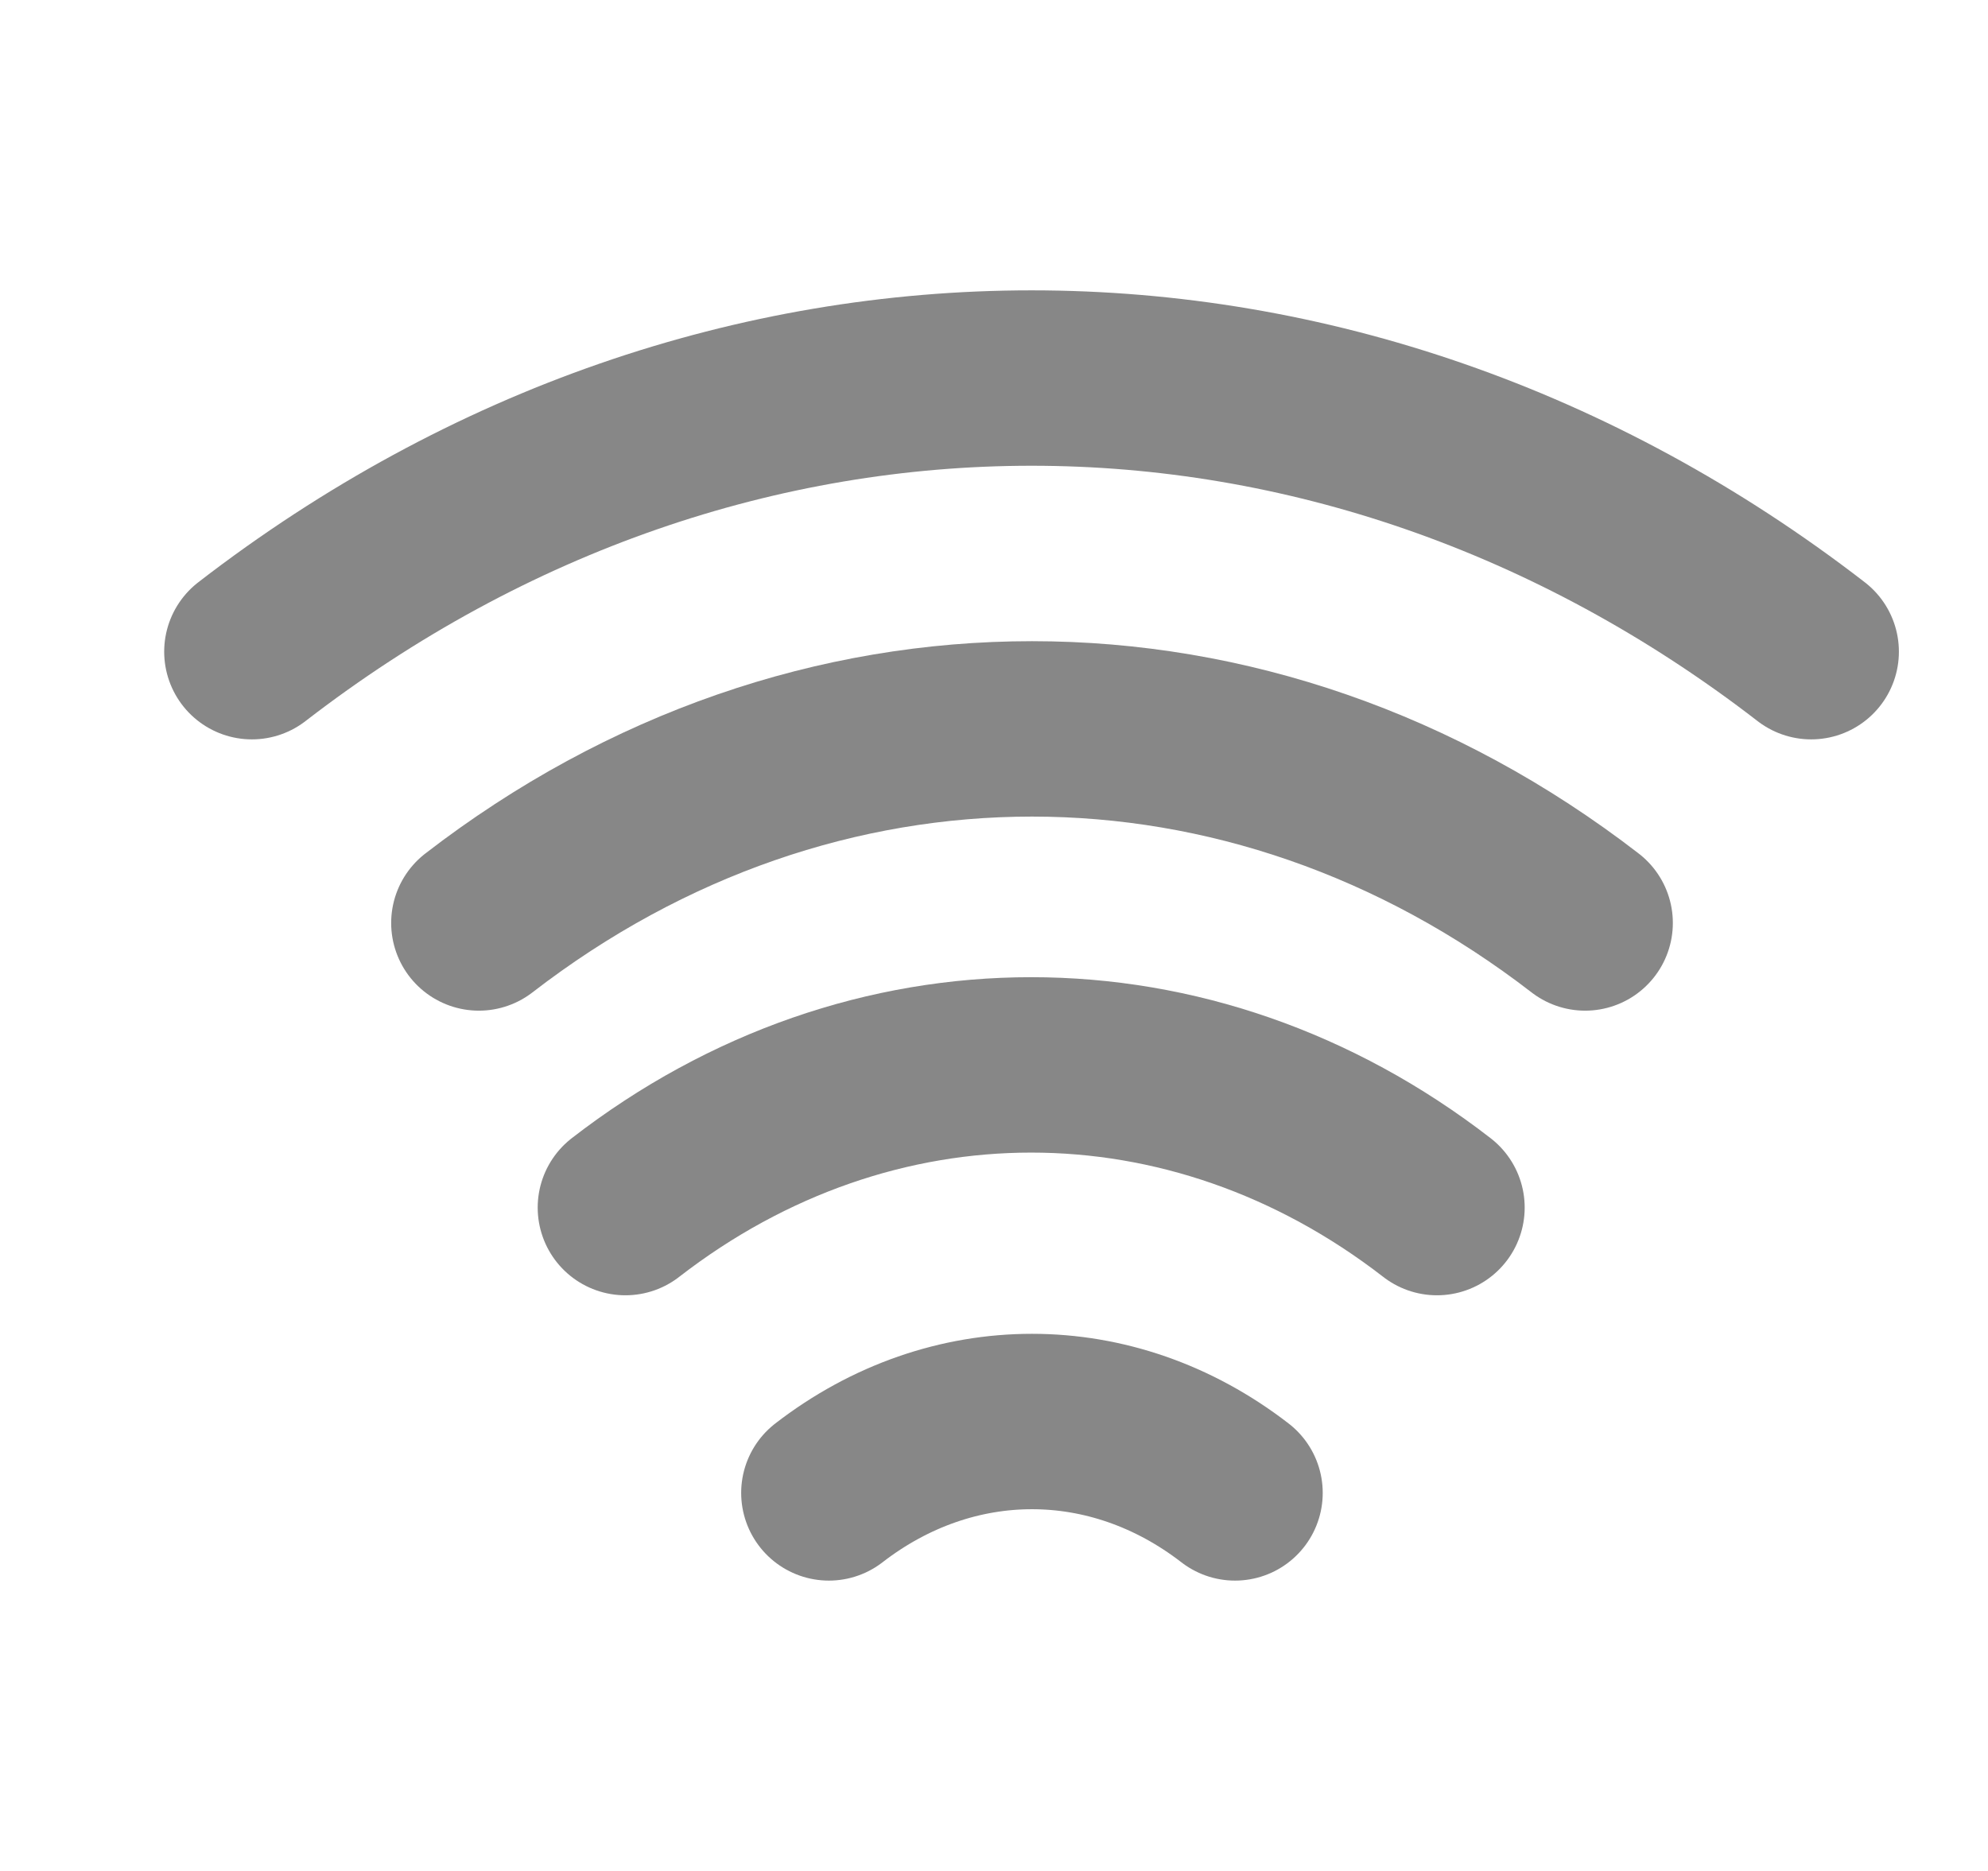 <svg width="17" height="16" viewBox="0 0 17 16" fill="none" xmlns="http://www.w3.org/2000/svg">
<path d="M4.095 7.893C6.961 5.68 10.688 5.68 13.555 7.893" stroke="#878787" stroke-width="1.5" stroke-linecap="round" stroke-linejoin="round"/>
<path d="M2.154 5.573C6.194 2.453 11.448 2.453 15.488 5.573" stroke="#878787" stroke-width="1.5" stroke-linecap="round" stroke-linejoin="round"/>
<path d="M5.348 10.327C7.448 8.7 10.188 8.7 12.288 10.327" stroke="#878787" stroke-width="1.5" stroke-linecap="round" stroke-linejoin="round"/>
<path d="M7.088 12.767C8.141 11.953 9.508 11.953 10.561 12.767" stroke="#878787" stroke-width="1.5" stroke-linecap="round" stroke-linejoin="round"/>
</svg>
